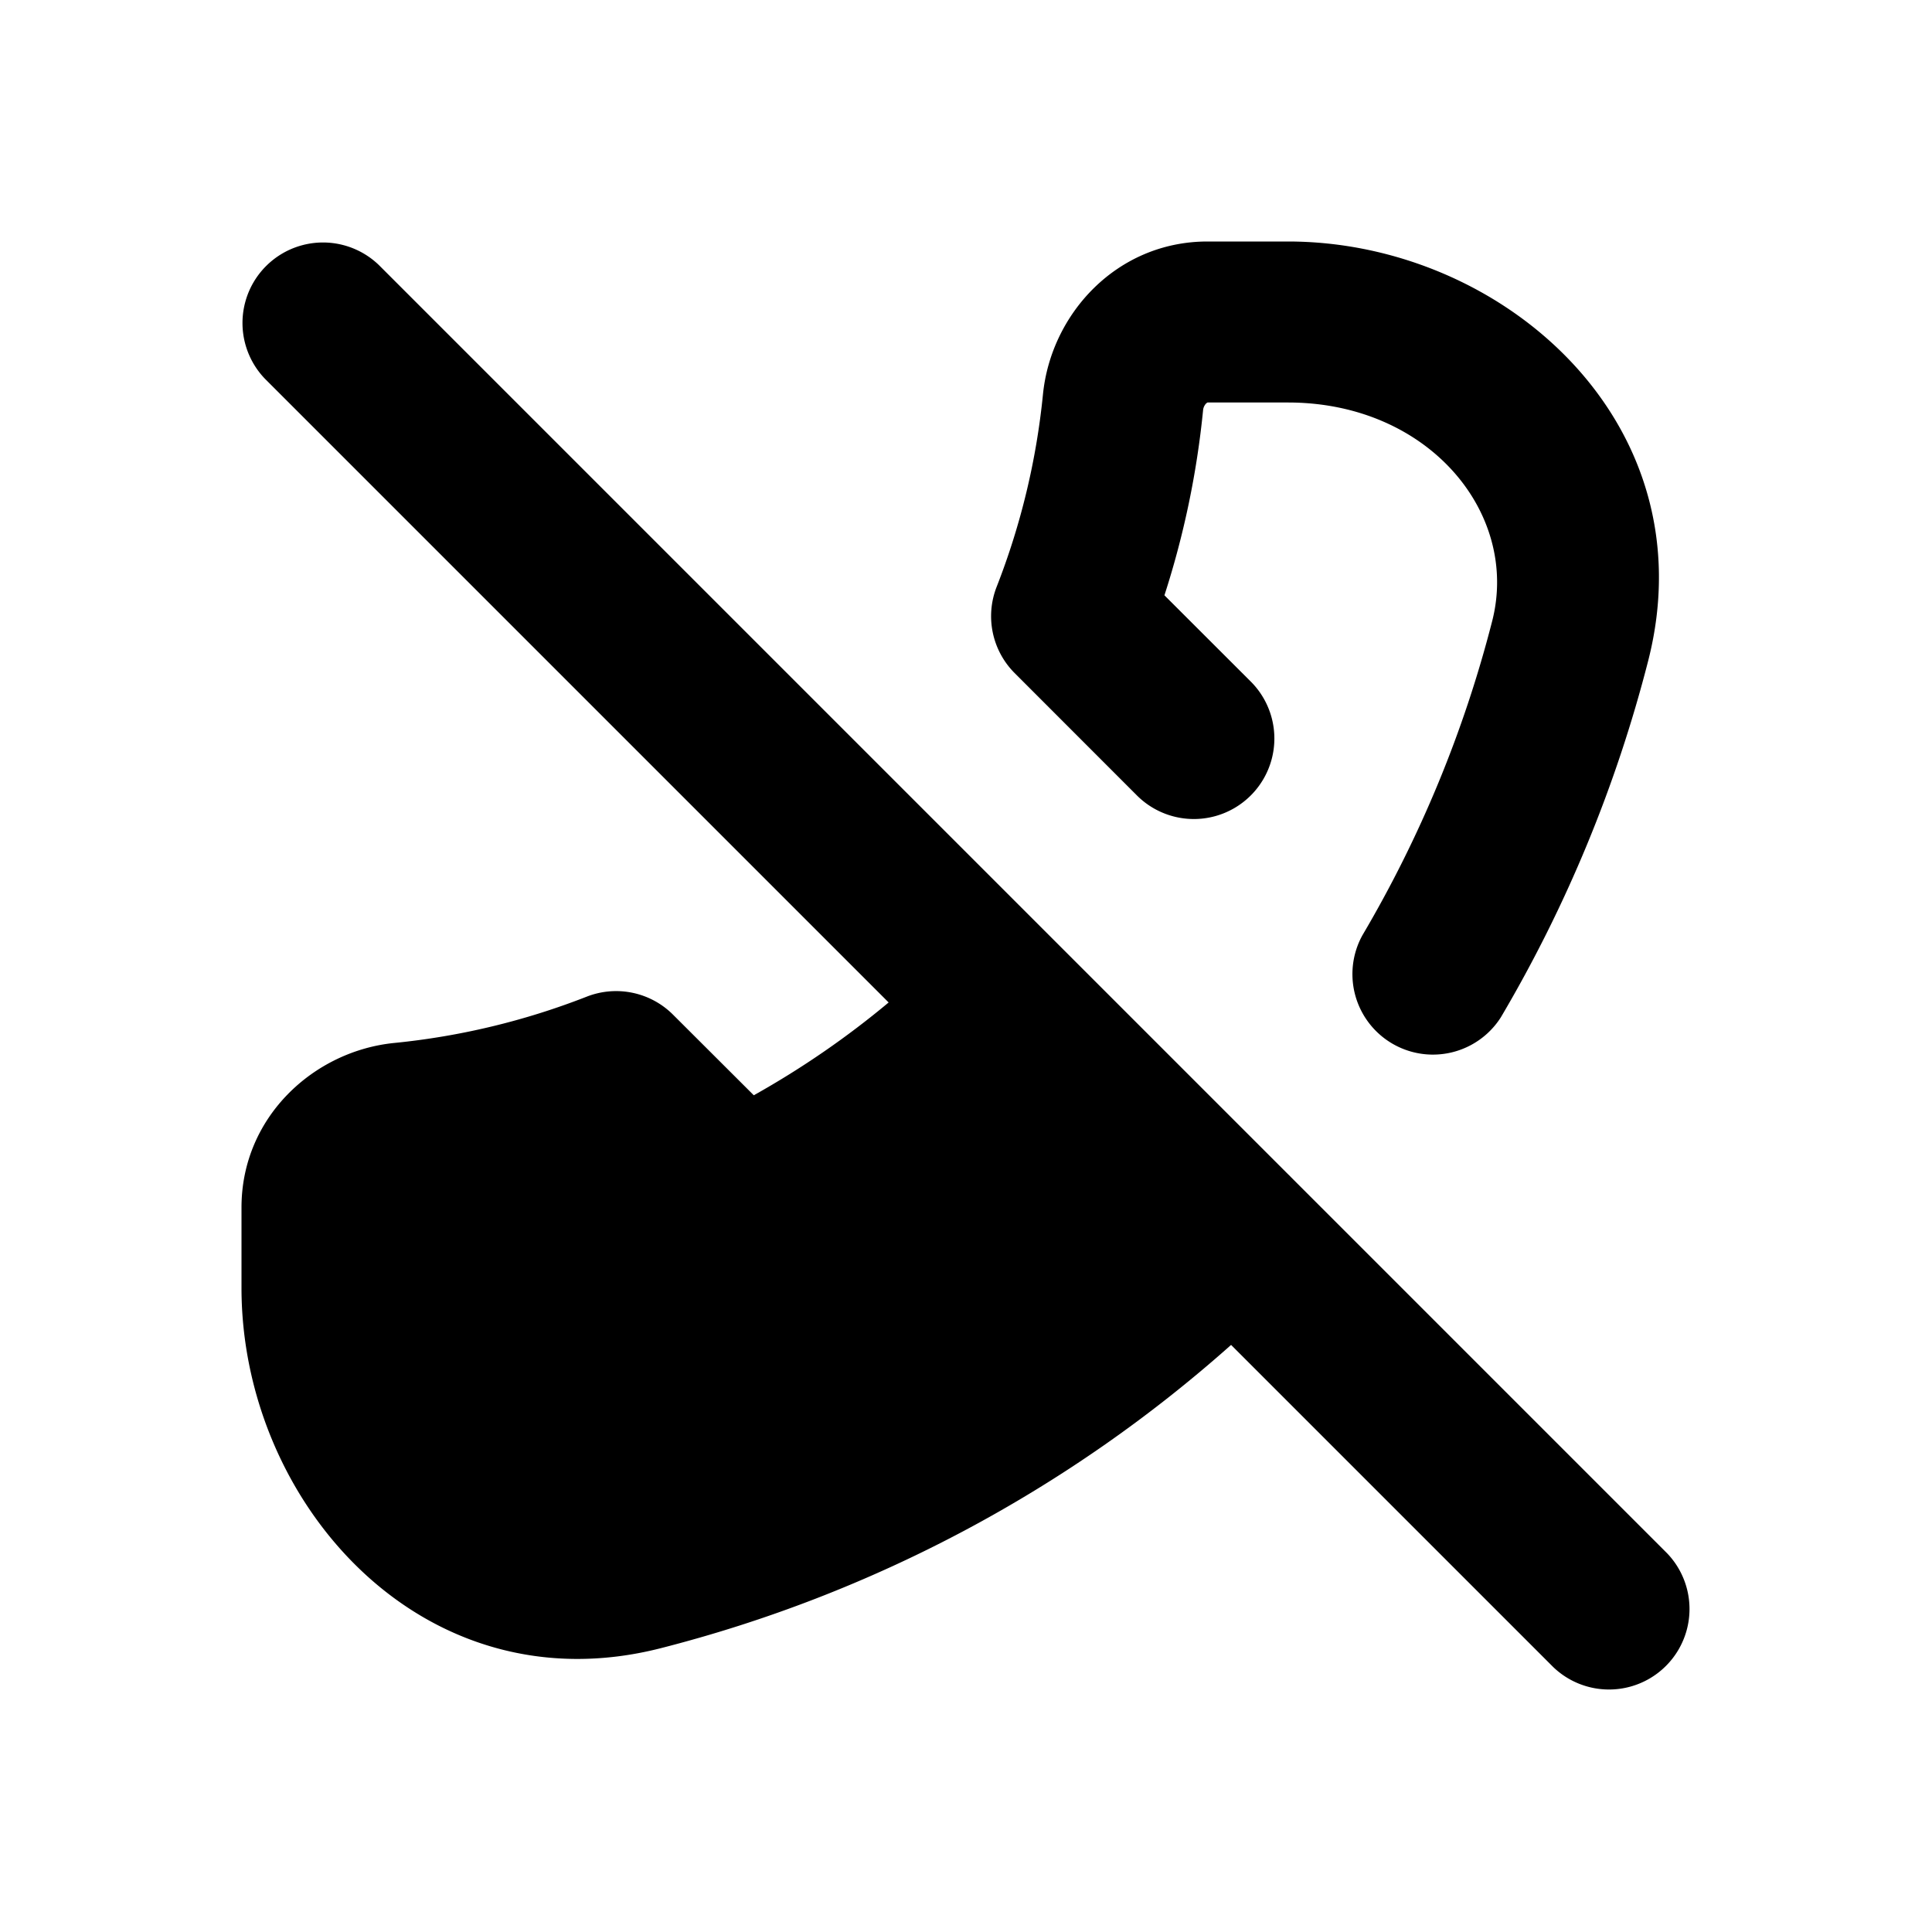 <svg xmlns="http://www.w3.org/2000/svg" width="1em" height="1em" viewBox="0 0 24 24"><path fill="currentColor" fill-rule="evenodd" d="M4.707 3.293a1 1 0 0 0-1.414 1.414l7.746 7.746q-.781.652-1.675 1.153L8.36 12.604a1 1 0 0 0-1.072-.223a9 9 0 0 1-2.39.575C3.902 13.055 3 13.873 3 15v1c0 2.669 2.258 5.226 5.206 4.475a16.96 16.96 0 0 0 7.087-3.768l4 4a1 1 0 0 0 1.414-1.414l-4.671-4.671l-.015-.016l-.015-.014l-2.799-2.799l-.03-.03zM12.956 4.9C13.055 3.9 13.873 3 15 3h1c2.669 0 5.226 2.258 4.475 5.206a17 17 0 0 1-1.83 4.43a1 1 0 0 1-1.721-1.017a15 15 0 0 0 1.613-3.906C18.877 6.379 17.75 5 16 5h-1l-.015.01a.14.14 0 0 0-.04.087a11 11 0 0 1-.48 2.298l1.073 1.072a1 1 0 0 1-1.415 1.414l-1.519-1.52a1 1 0 0 1-.223-1.072a9 9 0 0 0 .575-2.39" clip-rule="evenodd"/></svg>